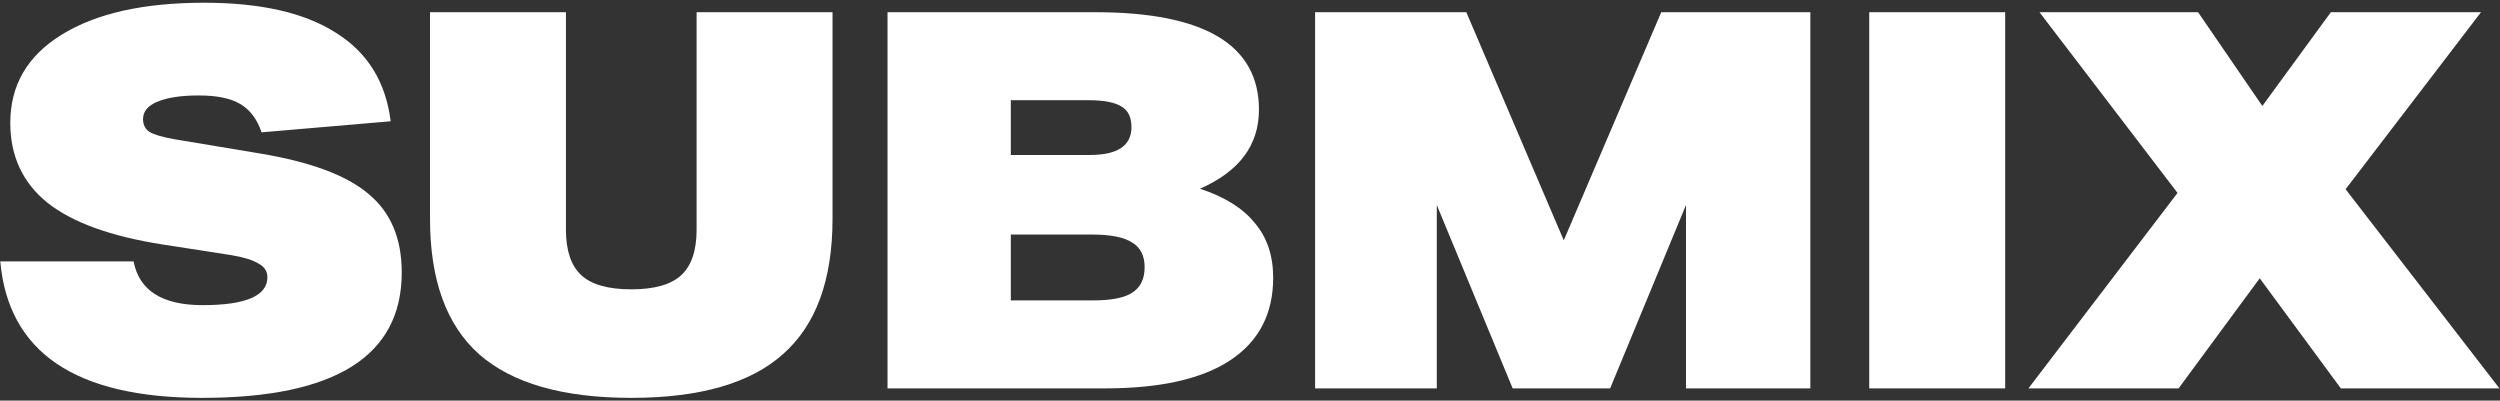 <svg viewBox="0 0 337 54" fill="none" xmlns="http://www.w3.org/2000/svg"><rect x="0" y="0" width="337" height="54" fill="#333333" stroke="none"/><path d="M35.264 17.838C34.648 16.039 33.678 14.761 32.352 14.003C31.073 13.246 29.227 12.867 26.812 12.867C24.398 12.867 22.527 13.151 21.202 13.719C19.924 14.24 19.284 15.021 19.284 16.063C19.284 16.82 19.568 17.389 20.137 17.767C20.752 18.146 21.865 18.478 23.474 18.762L34.98 20.679C41.845 21.816 46.745 23.638 49.681 26.148C52.663 28.61 54.155 32.137 54.155 36.73C54.155 47.998 45.183 53.632 27.238 53.632C10.194 53.632 1.127 47.501 0.038 35.238H18.006C18.764 39.168 21.865 41.133 27.309 41.133C33.133 41.133 36.045 39.878 36.045 37.369C36.045 36.564 35.642 35.948 34.838 35.522C34.08 35.049 32.849 34.67 31.145 34.386L21.983 32.966C14.976 31.877 9.791 30.006 6.43 27.355C3.068 24.656 1.387 21.058 1.387 16.56C1.387 11.494 3.684 7.541 8.276 4.7C12.916 1.812 19.332 0.368 27.523 0.368C35.145 0.368 41.064 1.717 45.277 4.416C49.539 7.067 52.001 11.044 52.663 16.347L35.264 17.838Z" fill="white"></path><path d="M93.902 1.646H112.225V29.486C112.225 37.724 110 43.808 105.549 47.738C101.146 51.667 94.328 53.632 85.096 53.632C75.863 53.632 69.021 51.667 64.571 47.738C60.168 43.808 57.966 37.724 57.966 29.486V1.646H76.289V30.977C76.289 33.77 76.976 35.806 78.349 37.085C79.722 38.363 81.971 39.002 85.096 39.002C88.22 39.002 90.469 38.363 91.842 37.085C93.215 35.806 93.902 33.77 93.902 30.977V1.646Z" fill="white"></path><path d="M119.639 52.354V1.646H147.62C162.345 1.646 169.707 6.026 169.707 14.785C169.707 19.567 167.056 23.118 161.753 25.438C165.068 26.526 167.53 28.065 169.139 30.054C170.796 31.995 171.625 34.457 171.625 37.44C171.625 42.316 169.684 46.033 165.801 48.59C161.966 51.099 156.356 52.354 148.97 52.354H119.639ZM146.91 20.892C150.651 20.892 152.521 19.638 152.521 17.128C152.521 15.803 152.071 14.879 151.171 14.358C150.272 13.79 148.78 13.506 146.697 13.506H136.257V20.892H146.91ZM147.336 40.494C149.846 40.494 151.621 40.139 152.663 39.428C153.752 38.718 154.296 37.582 154.296 36.02C154.296 34.457 153.728 33.344 152.592 32.682C151.503 31.971 149.704 31.616 147.194 31.616H136.257V40.494H147.336Z" fill="white"></path><path d="M227.273 52.354V27.639L217.046 52.354H203.908L193.681 27.639V52.354H177.275V1.646H197.658L210.797 32.398L223.935 1.646H244.034V52.354H227.273Z" fill="white"></path><path d="M251.974 52.354V1.646H270.297V52.354H251.974Z" fill="white"></path><path d="M315.547 52.354L304.61 37.511L293.673 52.354H273.433L293.531 26.006L274.924 1.646H296.301L304.965 14.287L314.198 1.646H334.438L316.186 25.509L336.924 52.354H315.547Z" fill="white"></path></svg>

